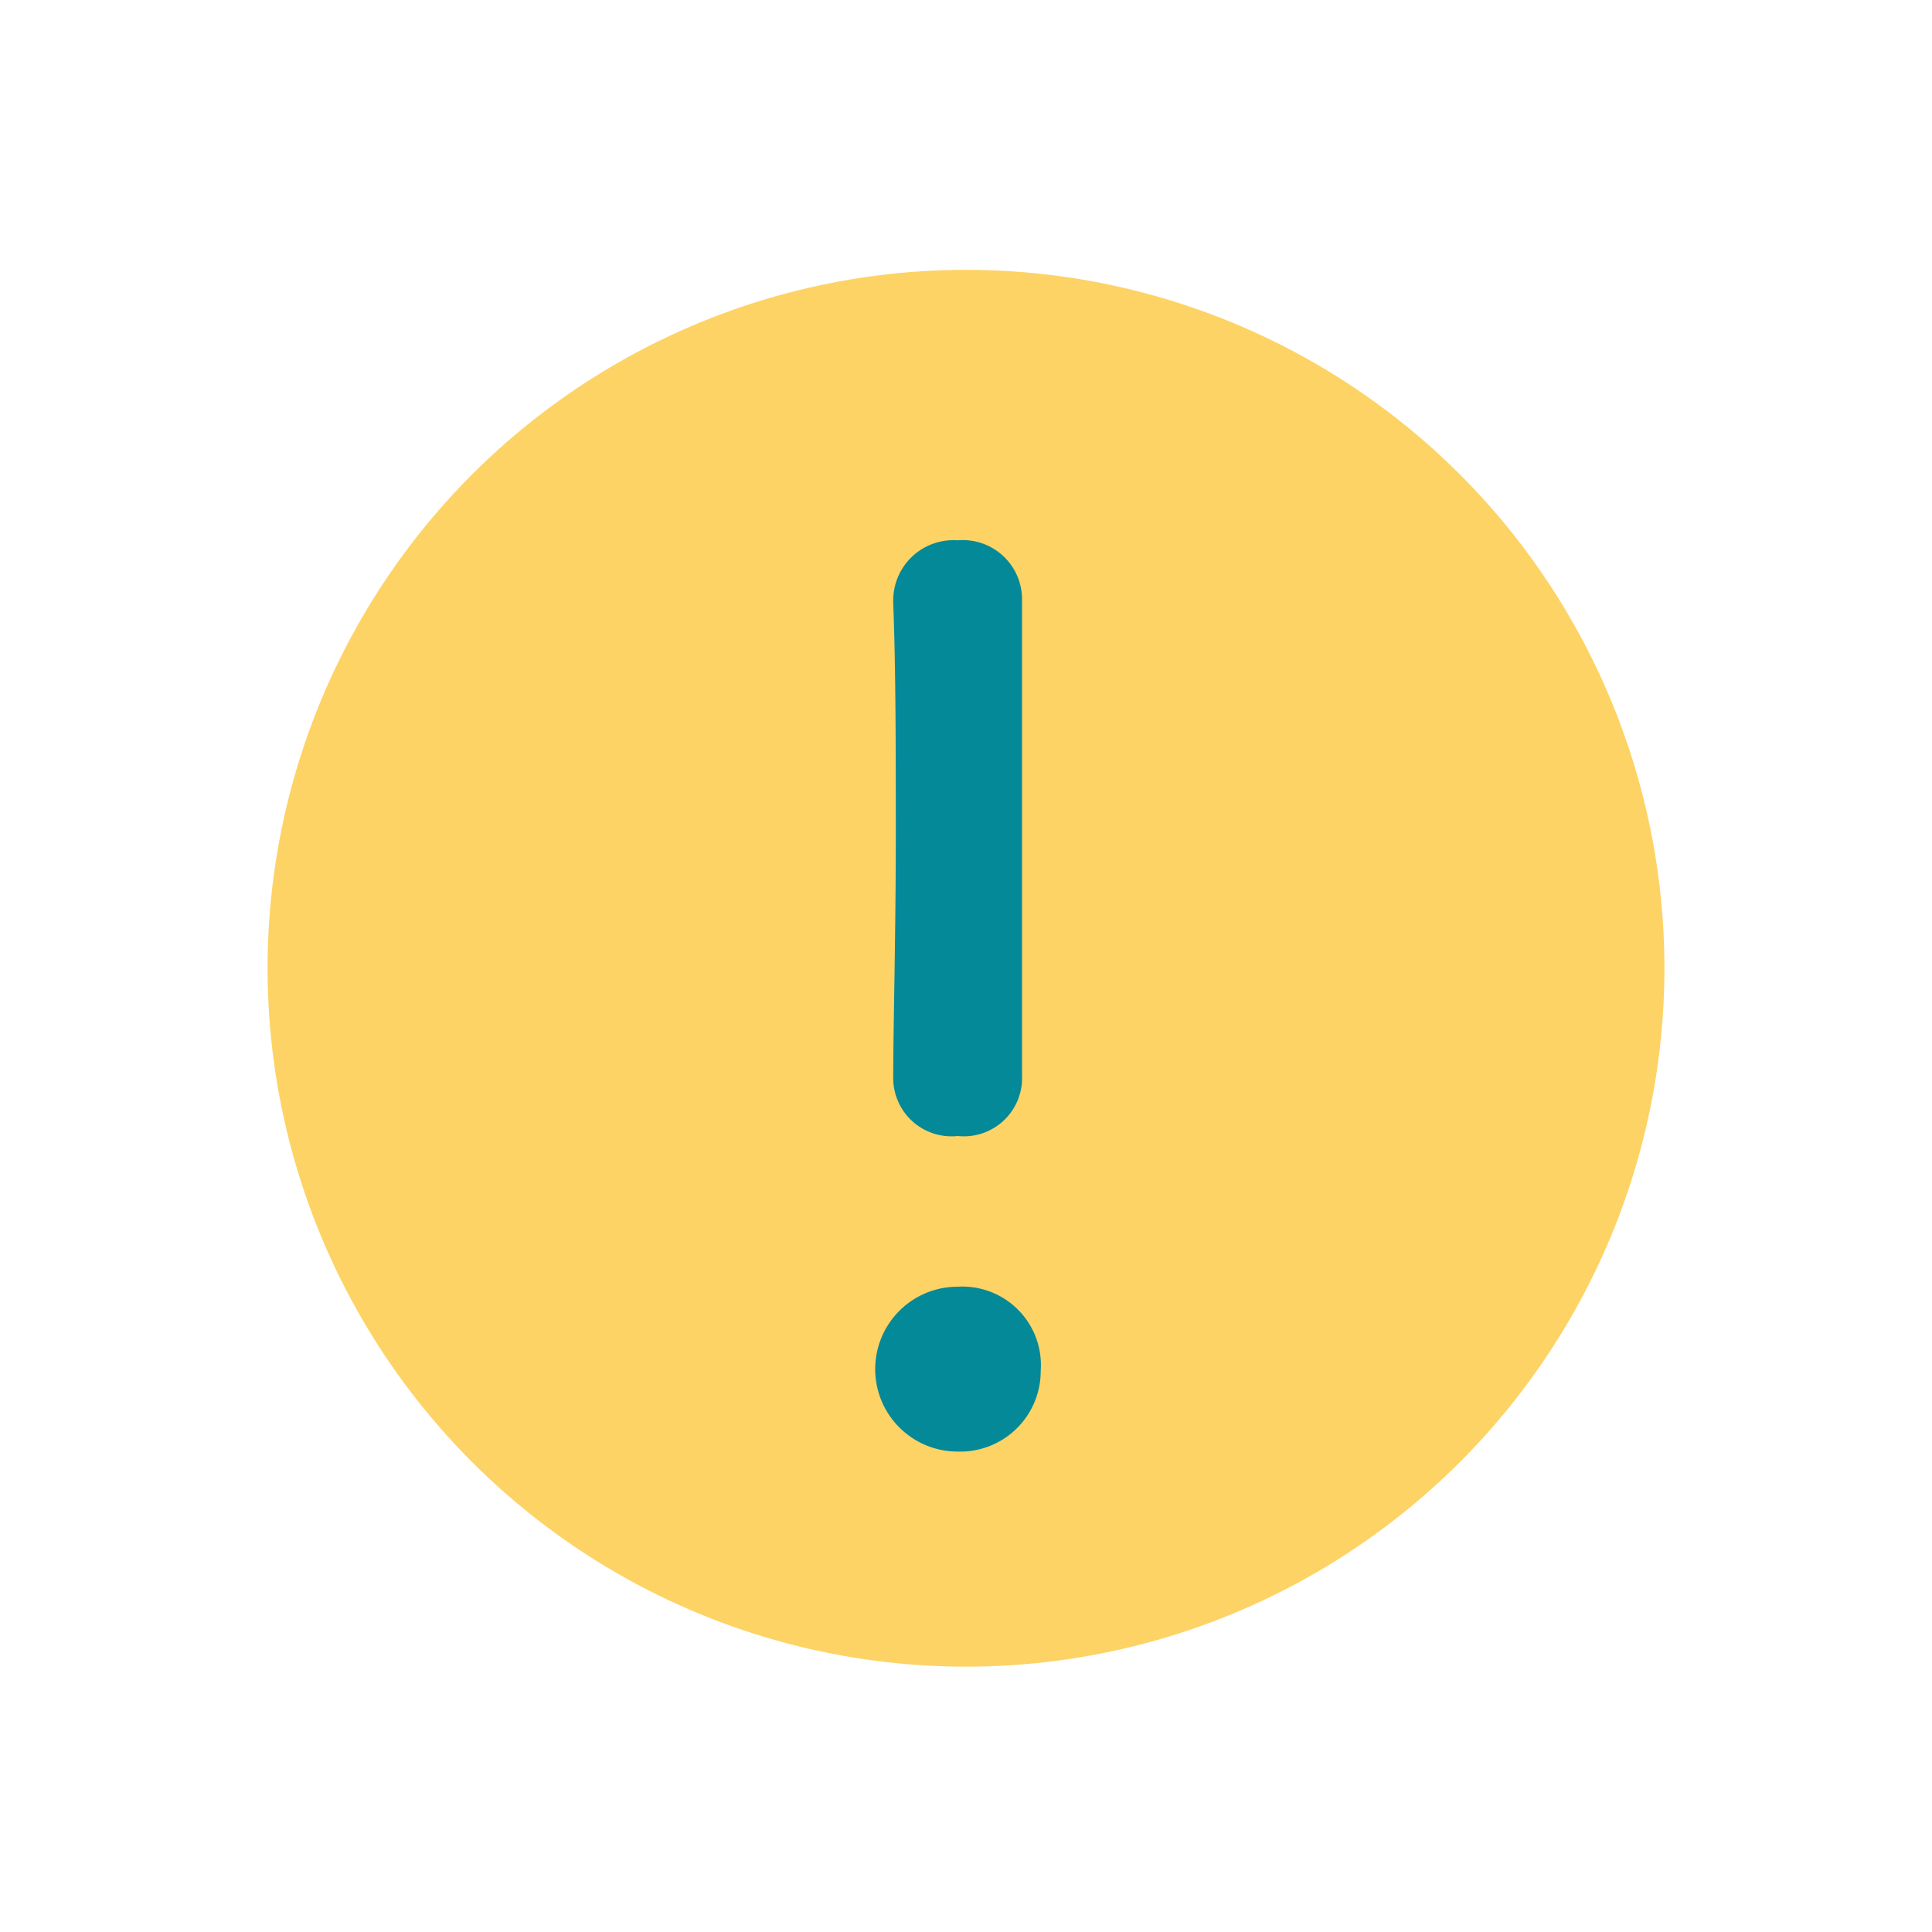 <svg id="レイヤー_1" data-name="レイヤー 1" xmlns="http://www.w3.org/2000/svg" viewBox="0 0 60 60"><defs><style>.cls-1,.cls-2,.cls-4{isolation:isolate;}.cls-2,.cls-3{fill:#fdd365;}.cls-4{fill:#048998;}</style></defs><g class="cls-1"><circle class="cls-2" cx="30" cy="30.07" r="21.69"/></g><g class="cls-1"><path class="cls-3" d="M32.32,42.58a2.5,2.5,0,0,1-2.58,2.5,2.56,2.56,0,1,1,0-5.12A2.44,2.44,0,0,1,32.32,42.58Zm-2.58-25.8a1.84,1.84,0,0,1,2,1.88c0,3.06,0,7.26,0,10.61,0,1.66,0,3.14,0,4.13a1.81,1.81,0,0,1-2,1.88,1.81,1.81,0,0,1-2-1.77v-.07c0-1.51.08-4.42.08-7.52,0-2.54,0-5.16-.08-7.19v-.07A1.87,1.87,0,0,1,29.74,16.78Z"/><path class="cls-4" d="M32.32,42.58a2.5,2.5,0,0,1-2.58,2.5,2.56,2.56,0,1,1,0-5.12A2.44,2.44,0,0,1,32.32,42.58Zm-2.58-25.8a1.84,1.84,0,0,1,2,1.88c0,3.06,0,7.26,0,10.61,0,1.66,0,3.14,0,4.13a1.81,1.81,0,0,1-2,1.88,1.81,1.81,0,0,1-2-1.77v-.07c0-1.51.08-4.42.08-7.52,0-2.54,0-5.16-.08-7.19v-.07A1.87,1.87,0,0,1,29.74,16.78Z"/></g></svg>